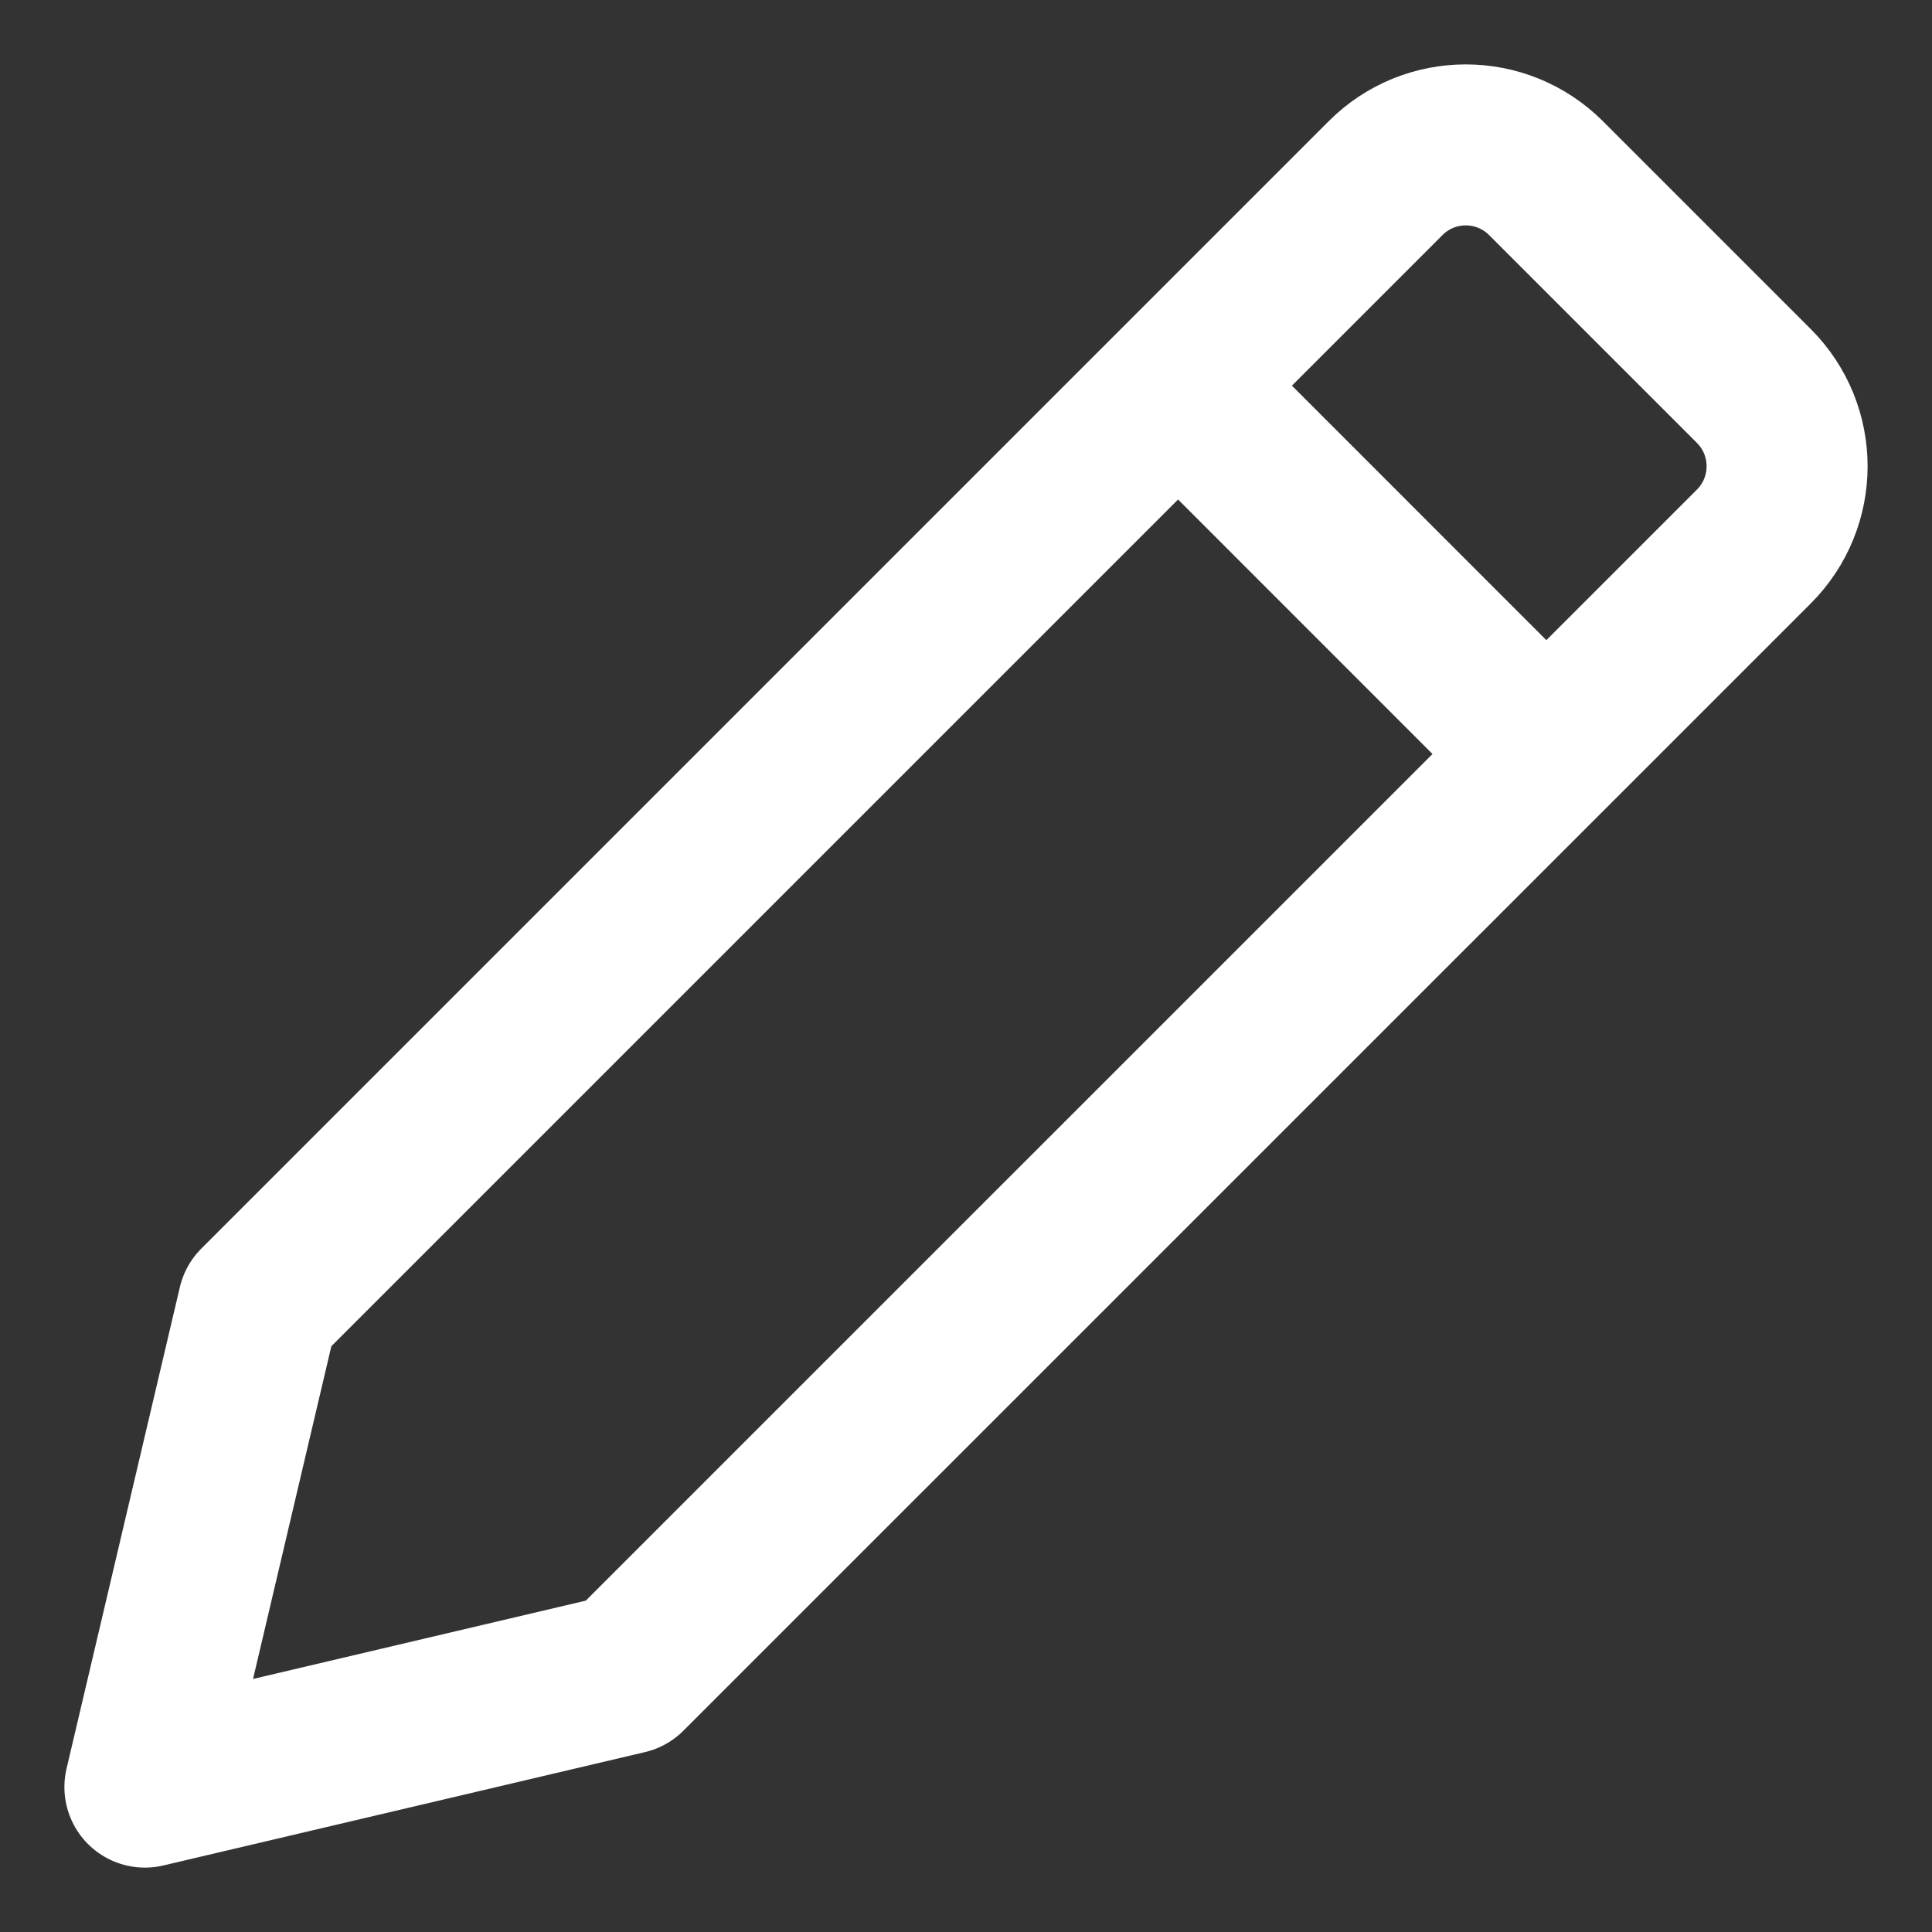 <svg width="18" height="18" viewBox="0 0 18 18" fill="none" xmlns="http://www.w3.org/2000/svg">
<rect x="0" y="0" width="18" height="18" fill="#333333" stroke="none"/>
<g clip-path="url(#clip0_1564_8331)">
<path d="M1.35 16.65L5.837 15.594L16.341 5.091C16.753 4.678 16.753 4.01 16.341 3.597L14.403 1.659C13.99 1.247 13.322 1.247 12.91 1.659L2.406 12.163L1.35 16.65Z" stroke="white" stroke-width="1.5" stroke-linecap="round" stroke-linejoin="round"/>
<path d="M11.141 3.758L14.308 6.926" stroke="white" stroke-width="1.5" stroke-linecap="round" stroke-linejoin="round"/>
</g>
<defs>
<clipPath id="clip0_1564_8331">
<rect width="18" height="18" fill="white"/>
</clipPath>
</defs>
</svg>
